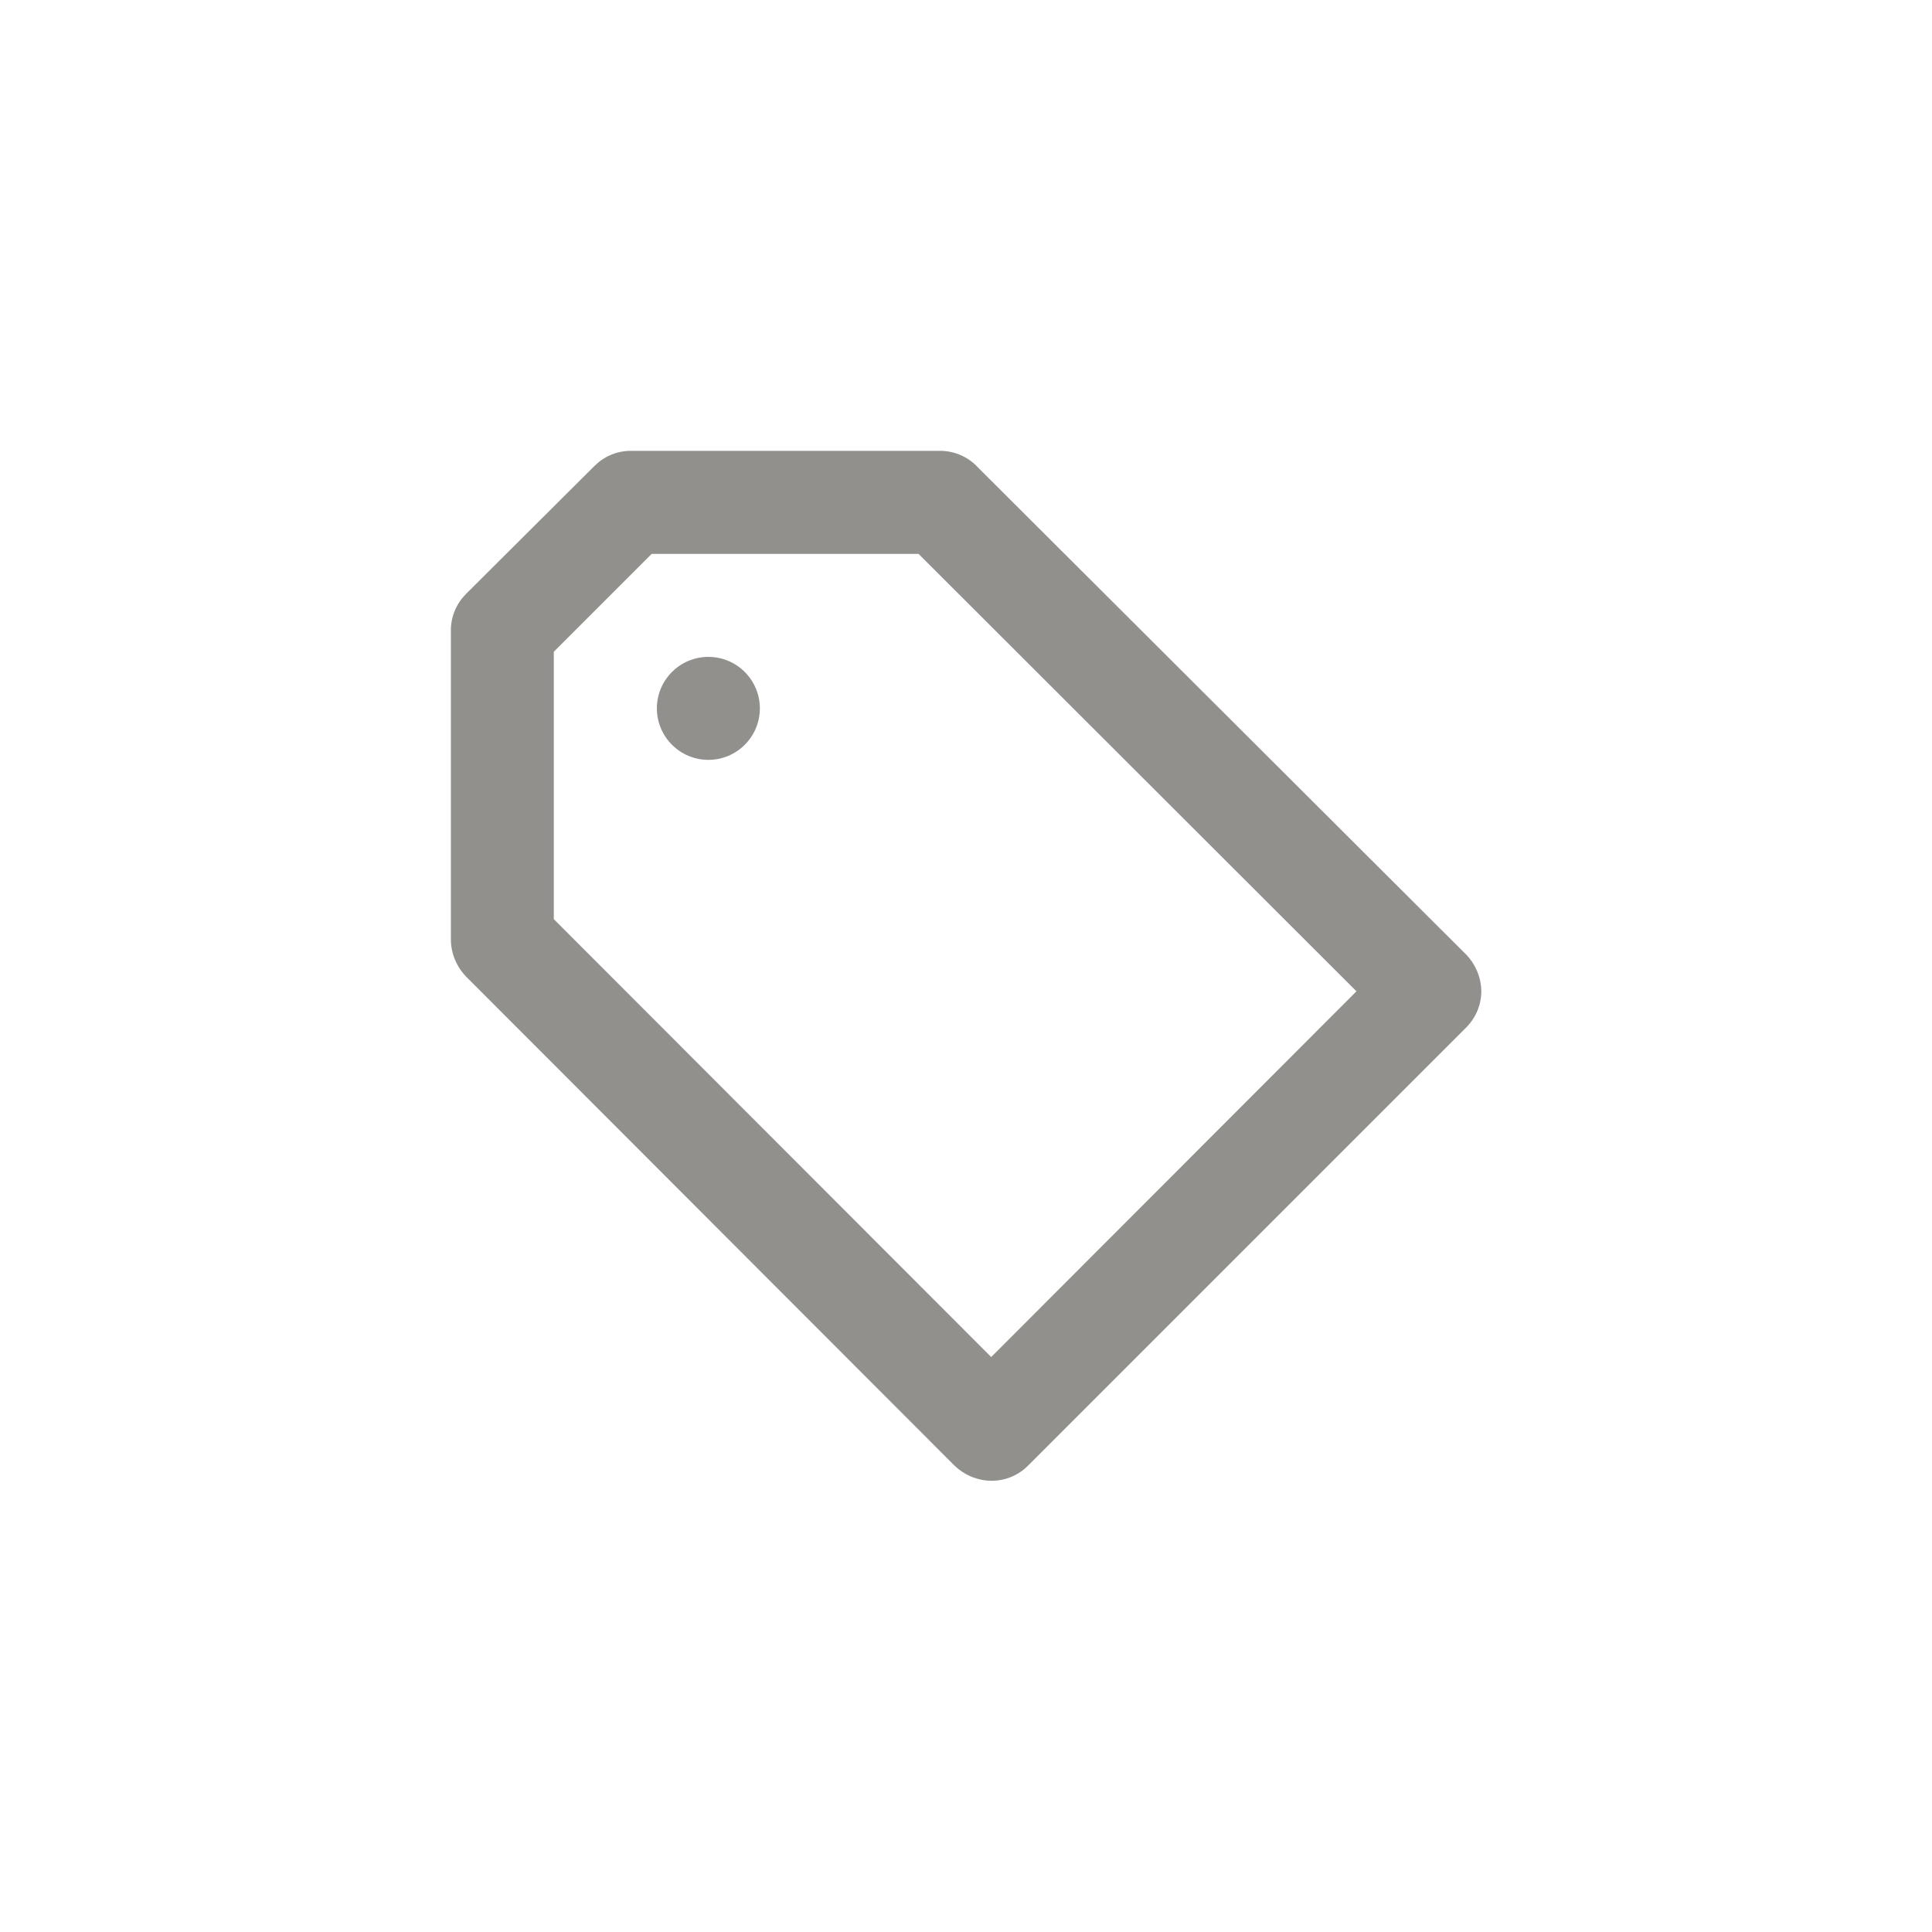 <!-- Generated by IcoMoon.io -->
<svg version="1.1" xmlns="http://www.w3.org/2000/svg" width="40" height="40" viewBox="0 0 40 40">
<title>ul-pricetag-alt</title>
<path fill="#91908d" d="M14.666 13.6c-0.589 0-1.066 0.478-1.066 1.066s0.478 1.066 1.066 1.066c0.589 0 1.066-0.478 1.066-1.066v0c0-0.589-0.478-1.066-1.066-1.066v0zM30.358 19.766l-10.112-10.090c-0.194-0.21-0.471-0.34-0.778-0.342h-6.4c-0.002 0-0.004 0-0.006 0-0.293 0-0.558 0.118-0.751 0.31v0l-2.666 2.656c-0.191 0.193-0.31 0.458-0.31 0.751 0 0.002 0 0.004 0 0.006v0 6.4c0.004 0.294 0.122 0.561 0.31 0.758l-0.001-0.001 10.122 10.134c0.197 0.188 0.463 0.305 0.757 0.31h0.001c0.002 0 0.004 0 0.006 0 0.293 0 0.558-0.118 0.751-0.31l9.078-9.078c0.191-0.193 0.31-0.458 0.31-0.751 0-0.002 0-0.004 0-0.006v0c-0.007-0.29-0.124-0.552-0.31-0.747l0.001 0.001zM20.522 28.096l-9.056-9.066v-5.536l2.026-2.026h5.526l9.066 9.056z"></path>
</svg>
